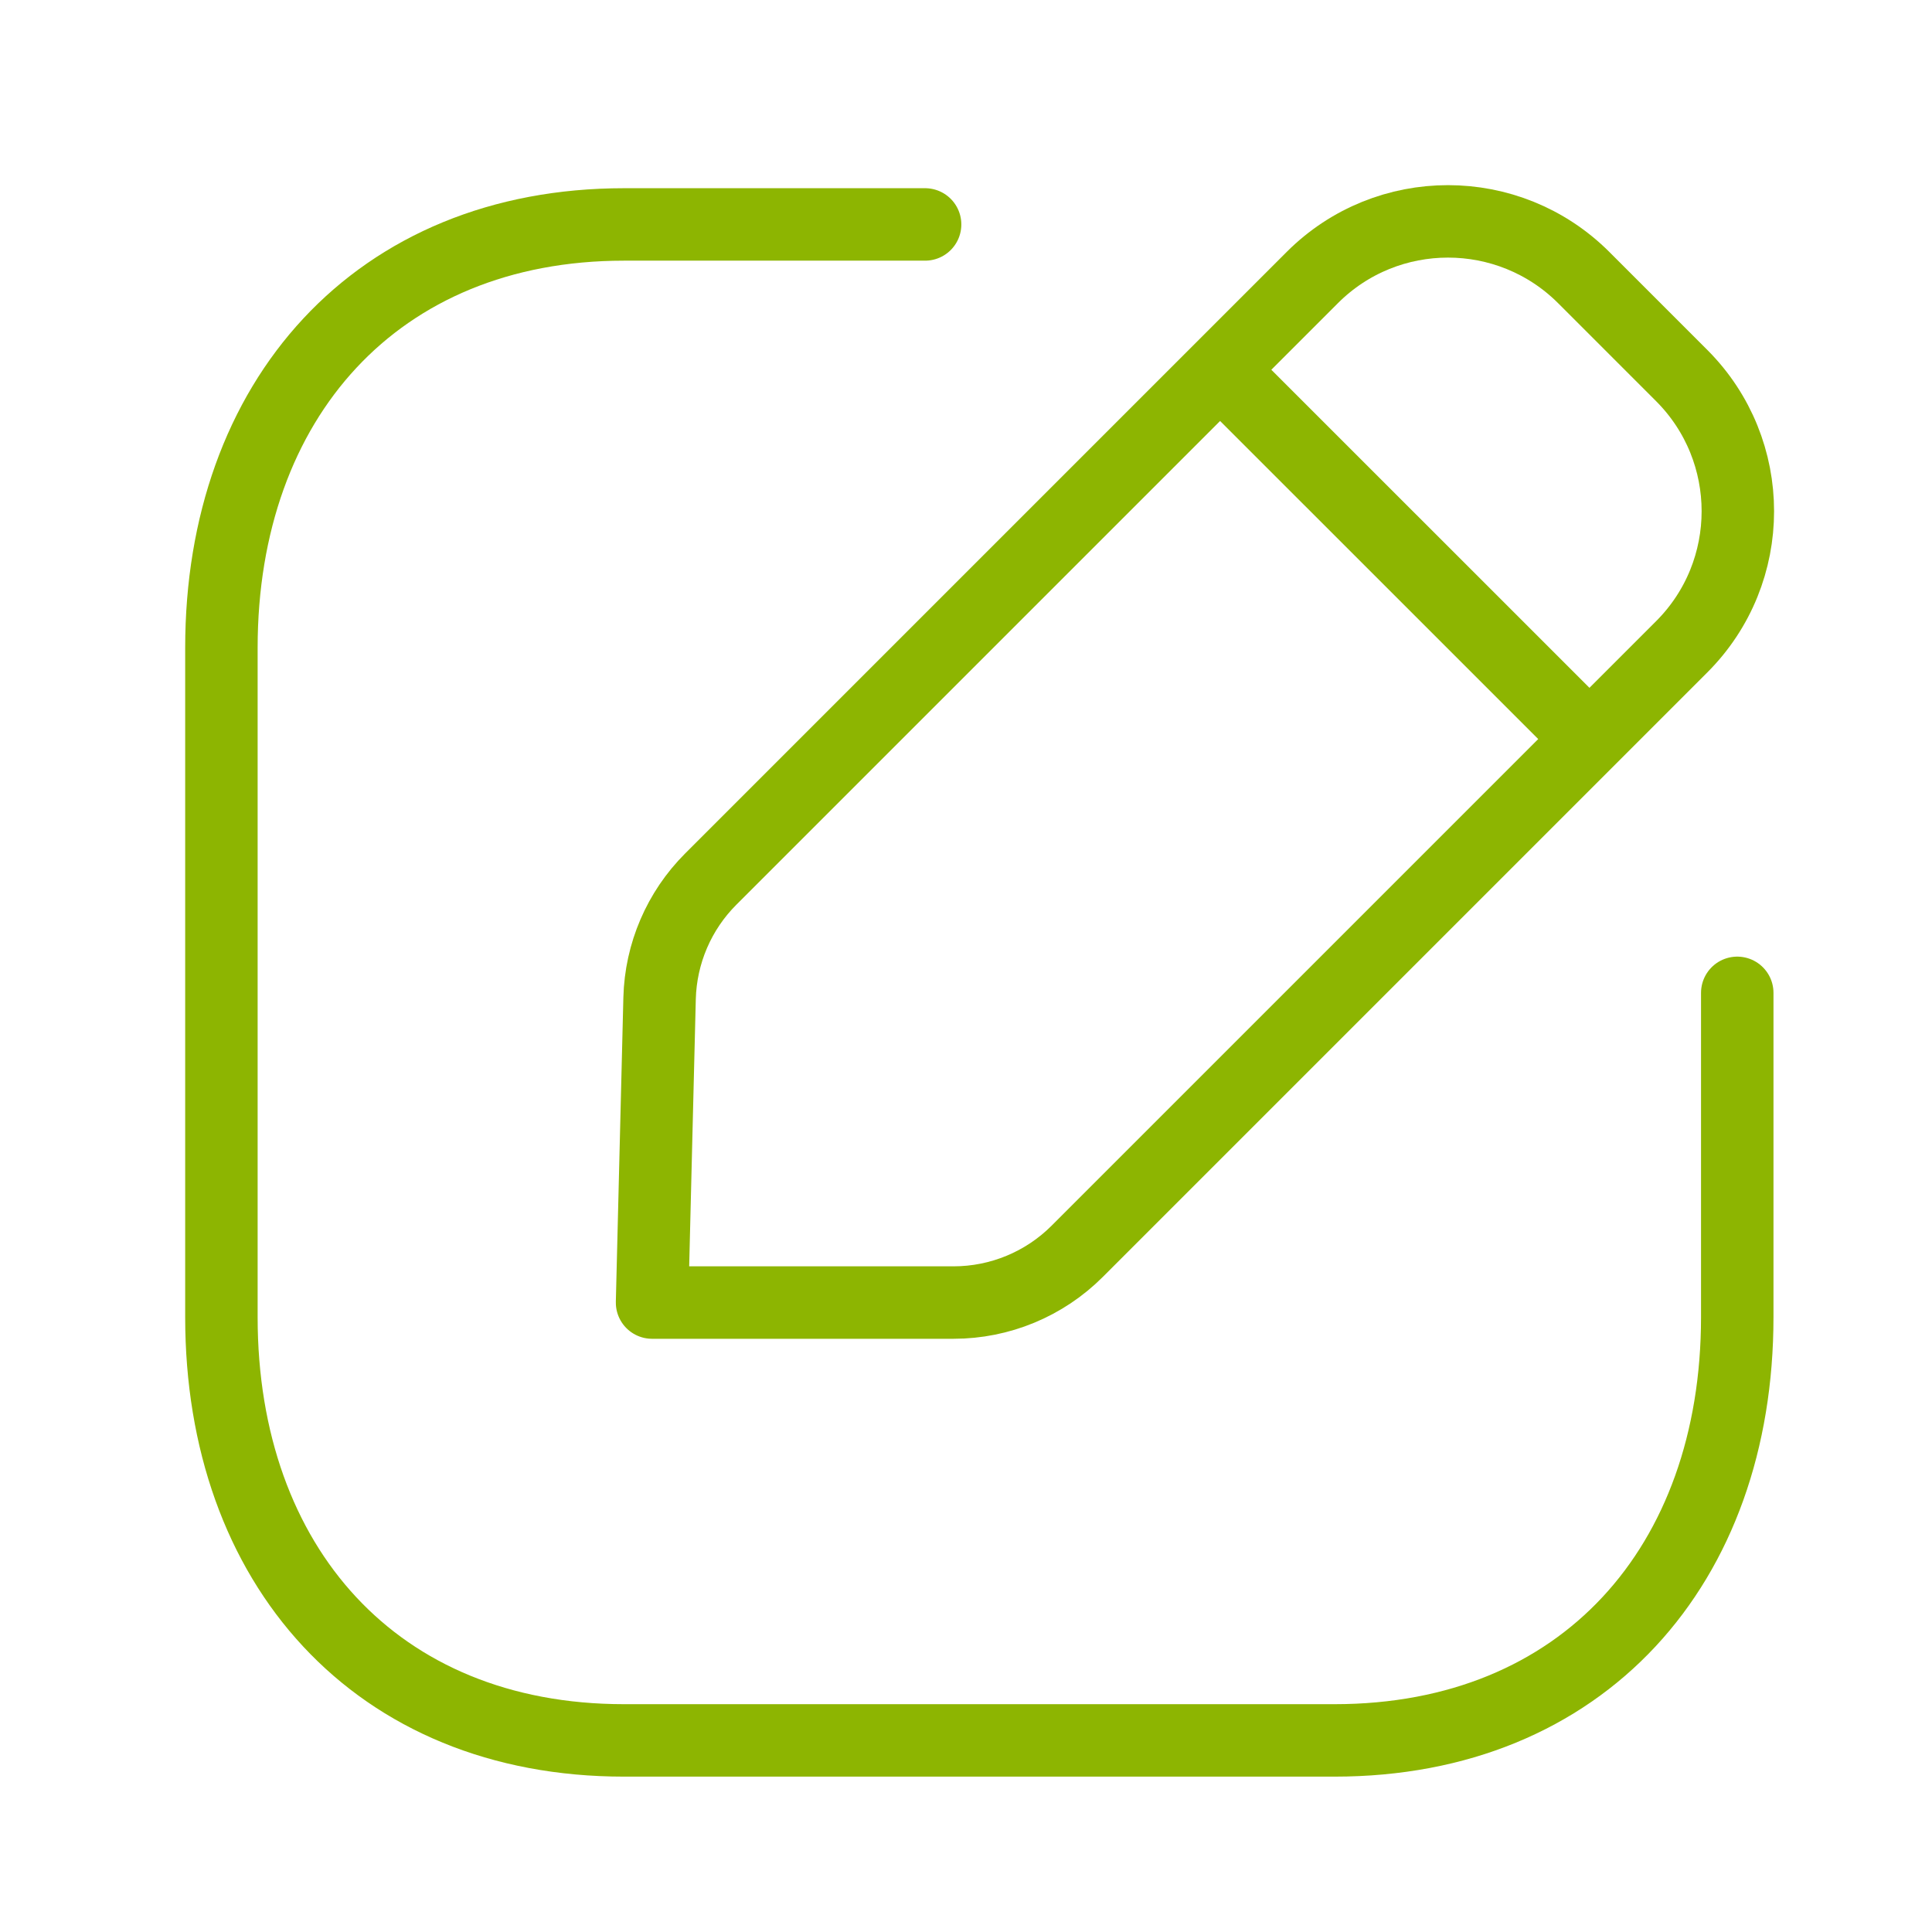 <svg width="30" height="30" viewBox="0 0 30 30" fill="none" xmlns="http://www.w3.org/2000/svg">
<path d="M14.365 3.485H9.691C5.848 3.485 3.438 6.207 3.438 10.059V20.452C3.438 24.304 5.836 27.025 9.691 27.025H20.721C24.578 27.025 26.976 24.304 26.976 20.452V15.417" stroke="#8DB501" stroke-width="1.125" stroke-linecap="round" stroke-linejoin="round"/>
<path fill-rule="evenodd" clip-rule="evenodd" d="M11.036 13.651L20.378 4.309C21.541 3.147 23.427 3.147 24.591 4.309L26.113 5.831C27.276 6.994 27.276 8.882 26.113 10.044L16.726 19.431C16.218 19.939 15.527 20.226 14.807 20.226H10.125L10.242 15.501C10.26 14.806 10.544 14.143 11.036 13.651Z" stroke="#8DB501" stroke-width="1.125" stroke-linecap="round" stroke-linejoin="round"/>
<path d="M18.957 5.753L24.665 11.46" stroke="#8DB501" stroke-width="1.125" stroke-linecap="round" stroke-linejoin="round"/>
</svg>
